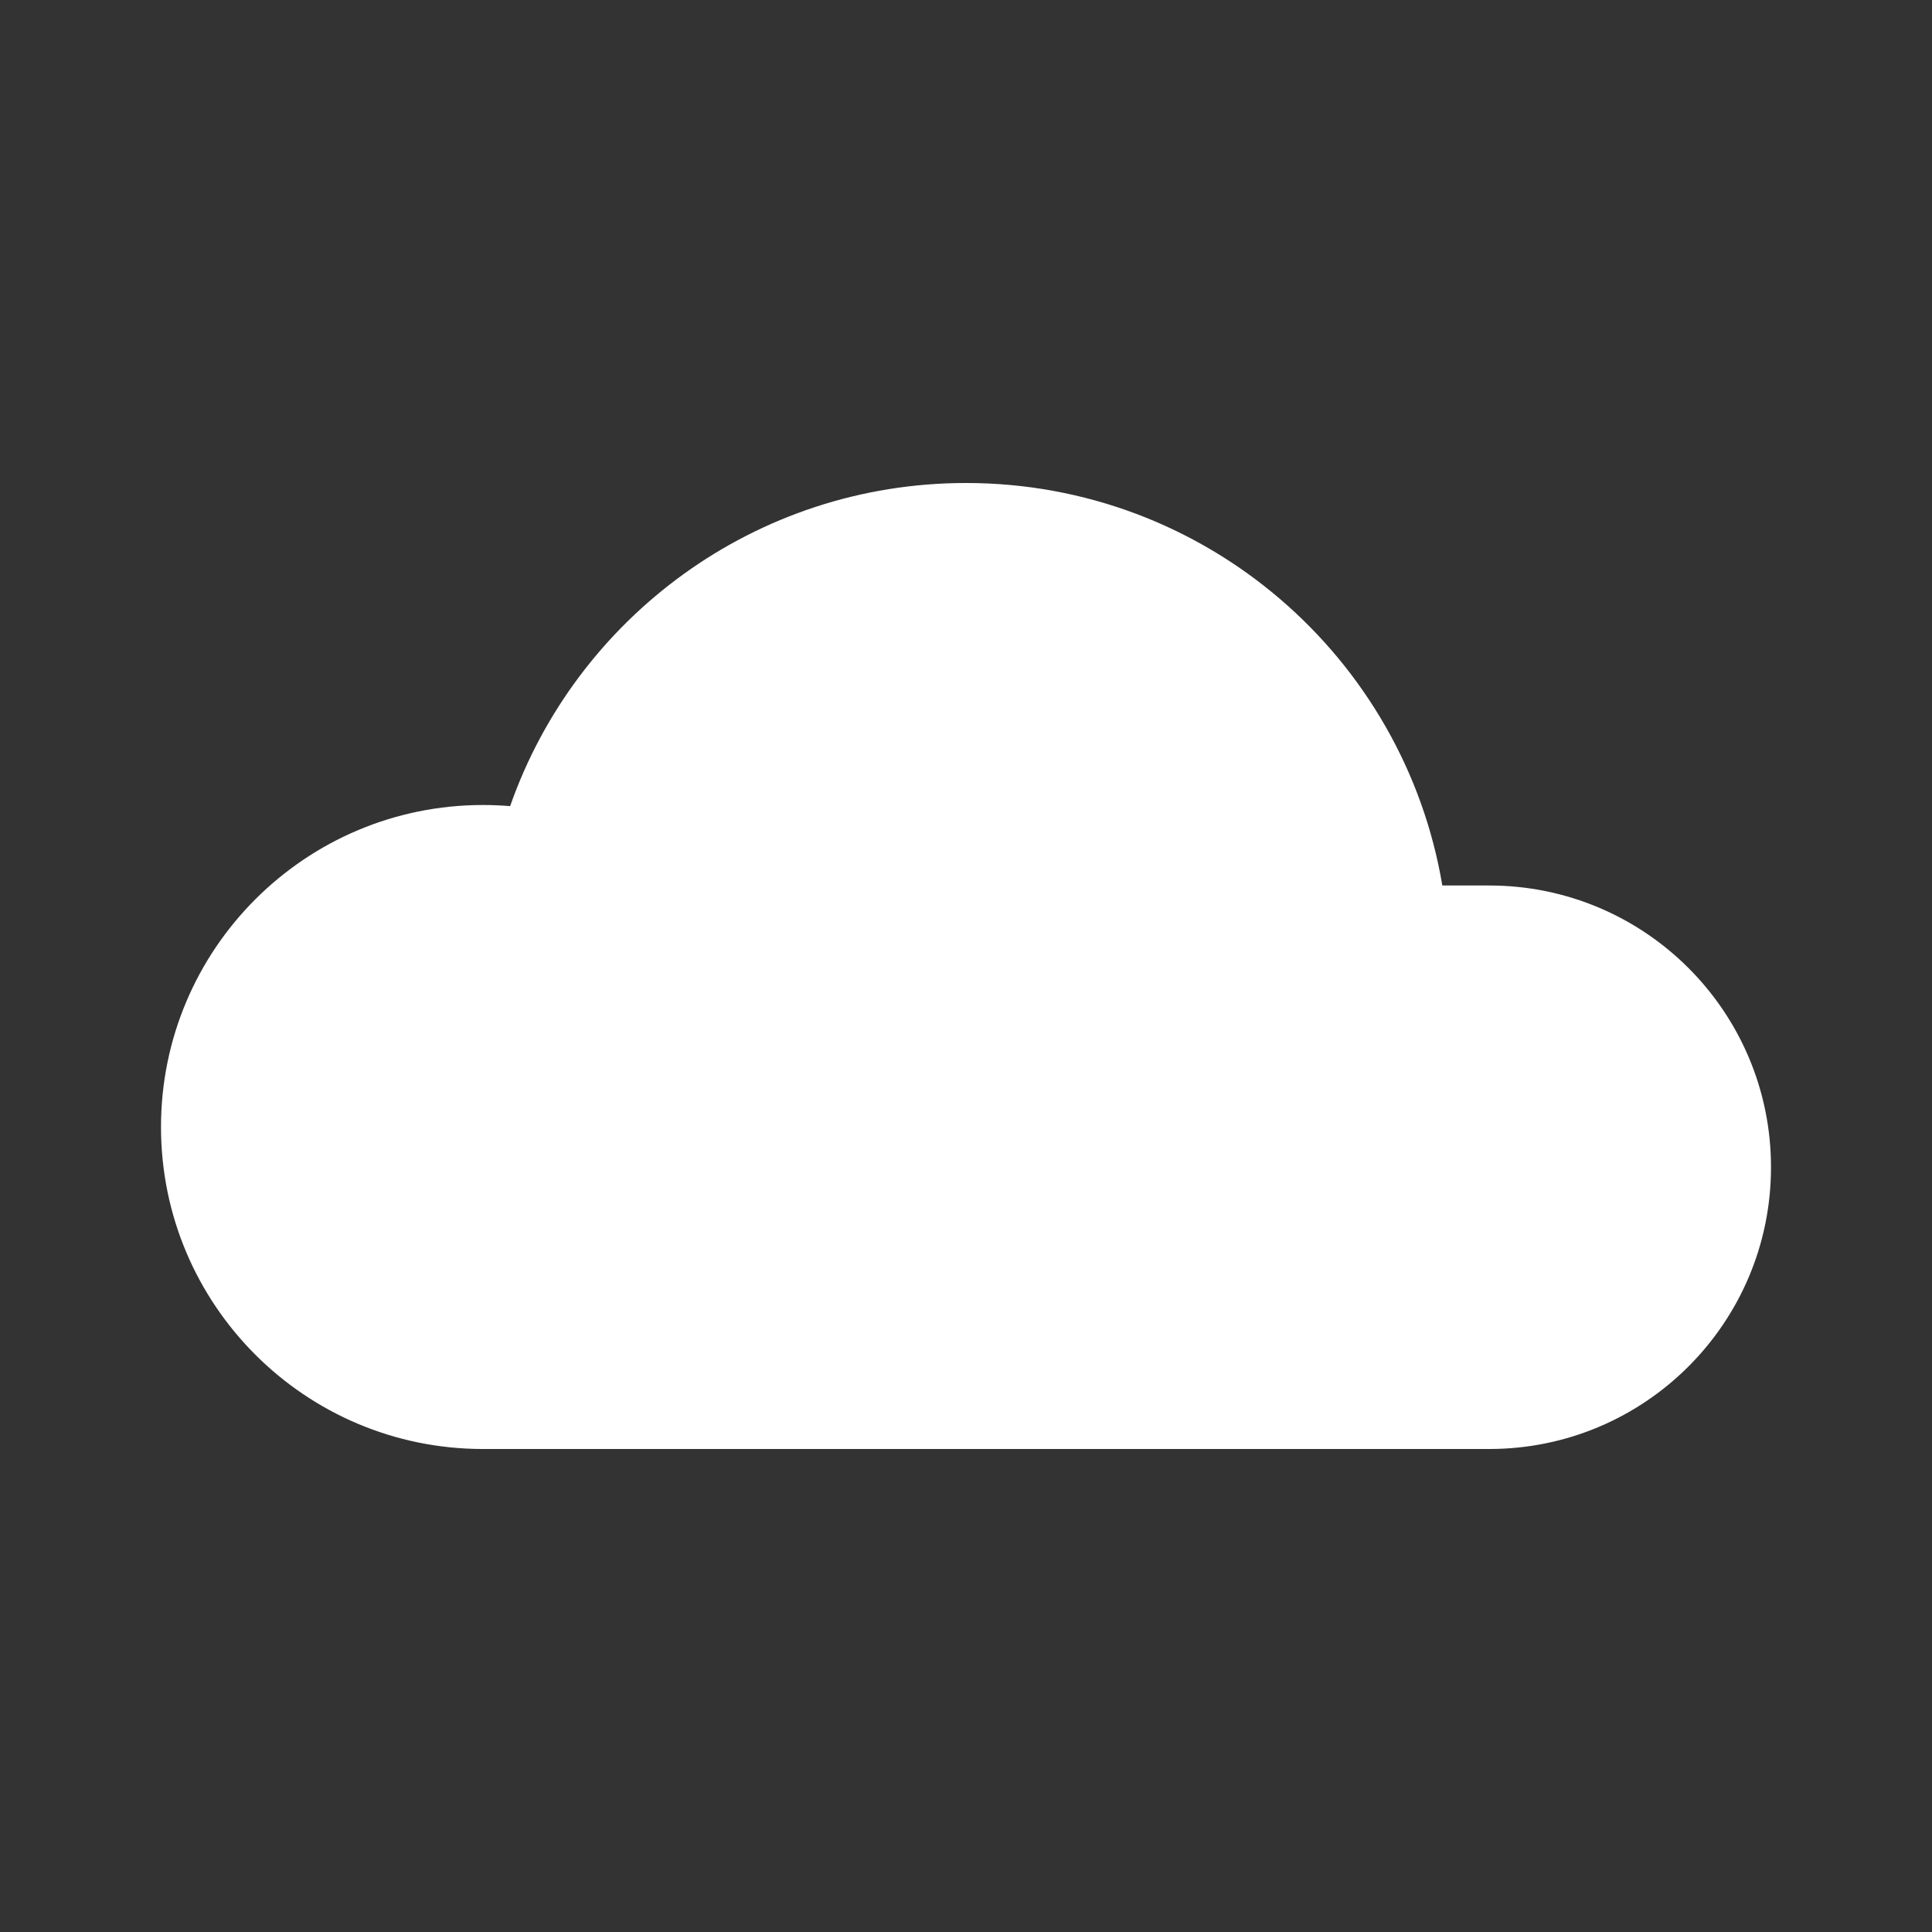 <svg width="24" height="24" viewBox="0 0 24 24" fill="none" xmlns="http://www.w3.org/2000/svg">
<rect x="0" y="0" width="24" height="24" fill="#333333" stroke="none"/>
<path d="M6 18H18.5C20.433 18 22 16.433 22 14.5C22 12.567 20.433 11 18.5 11H17.917C17.441 8.162 14.973 6 12 6C9.382 6 7.156 7.676 6.337 10.014C6.226 10.005 6.113 10 6 10C3.791 10 2 11.791 2 14C2 16.209 3.791 18 6 18Z" fill="white"/>
</svg>
